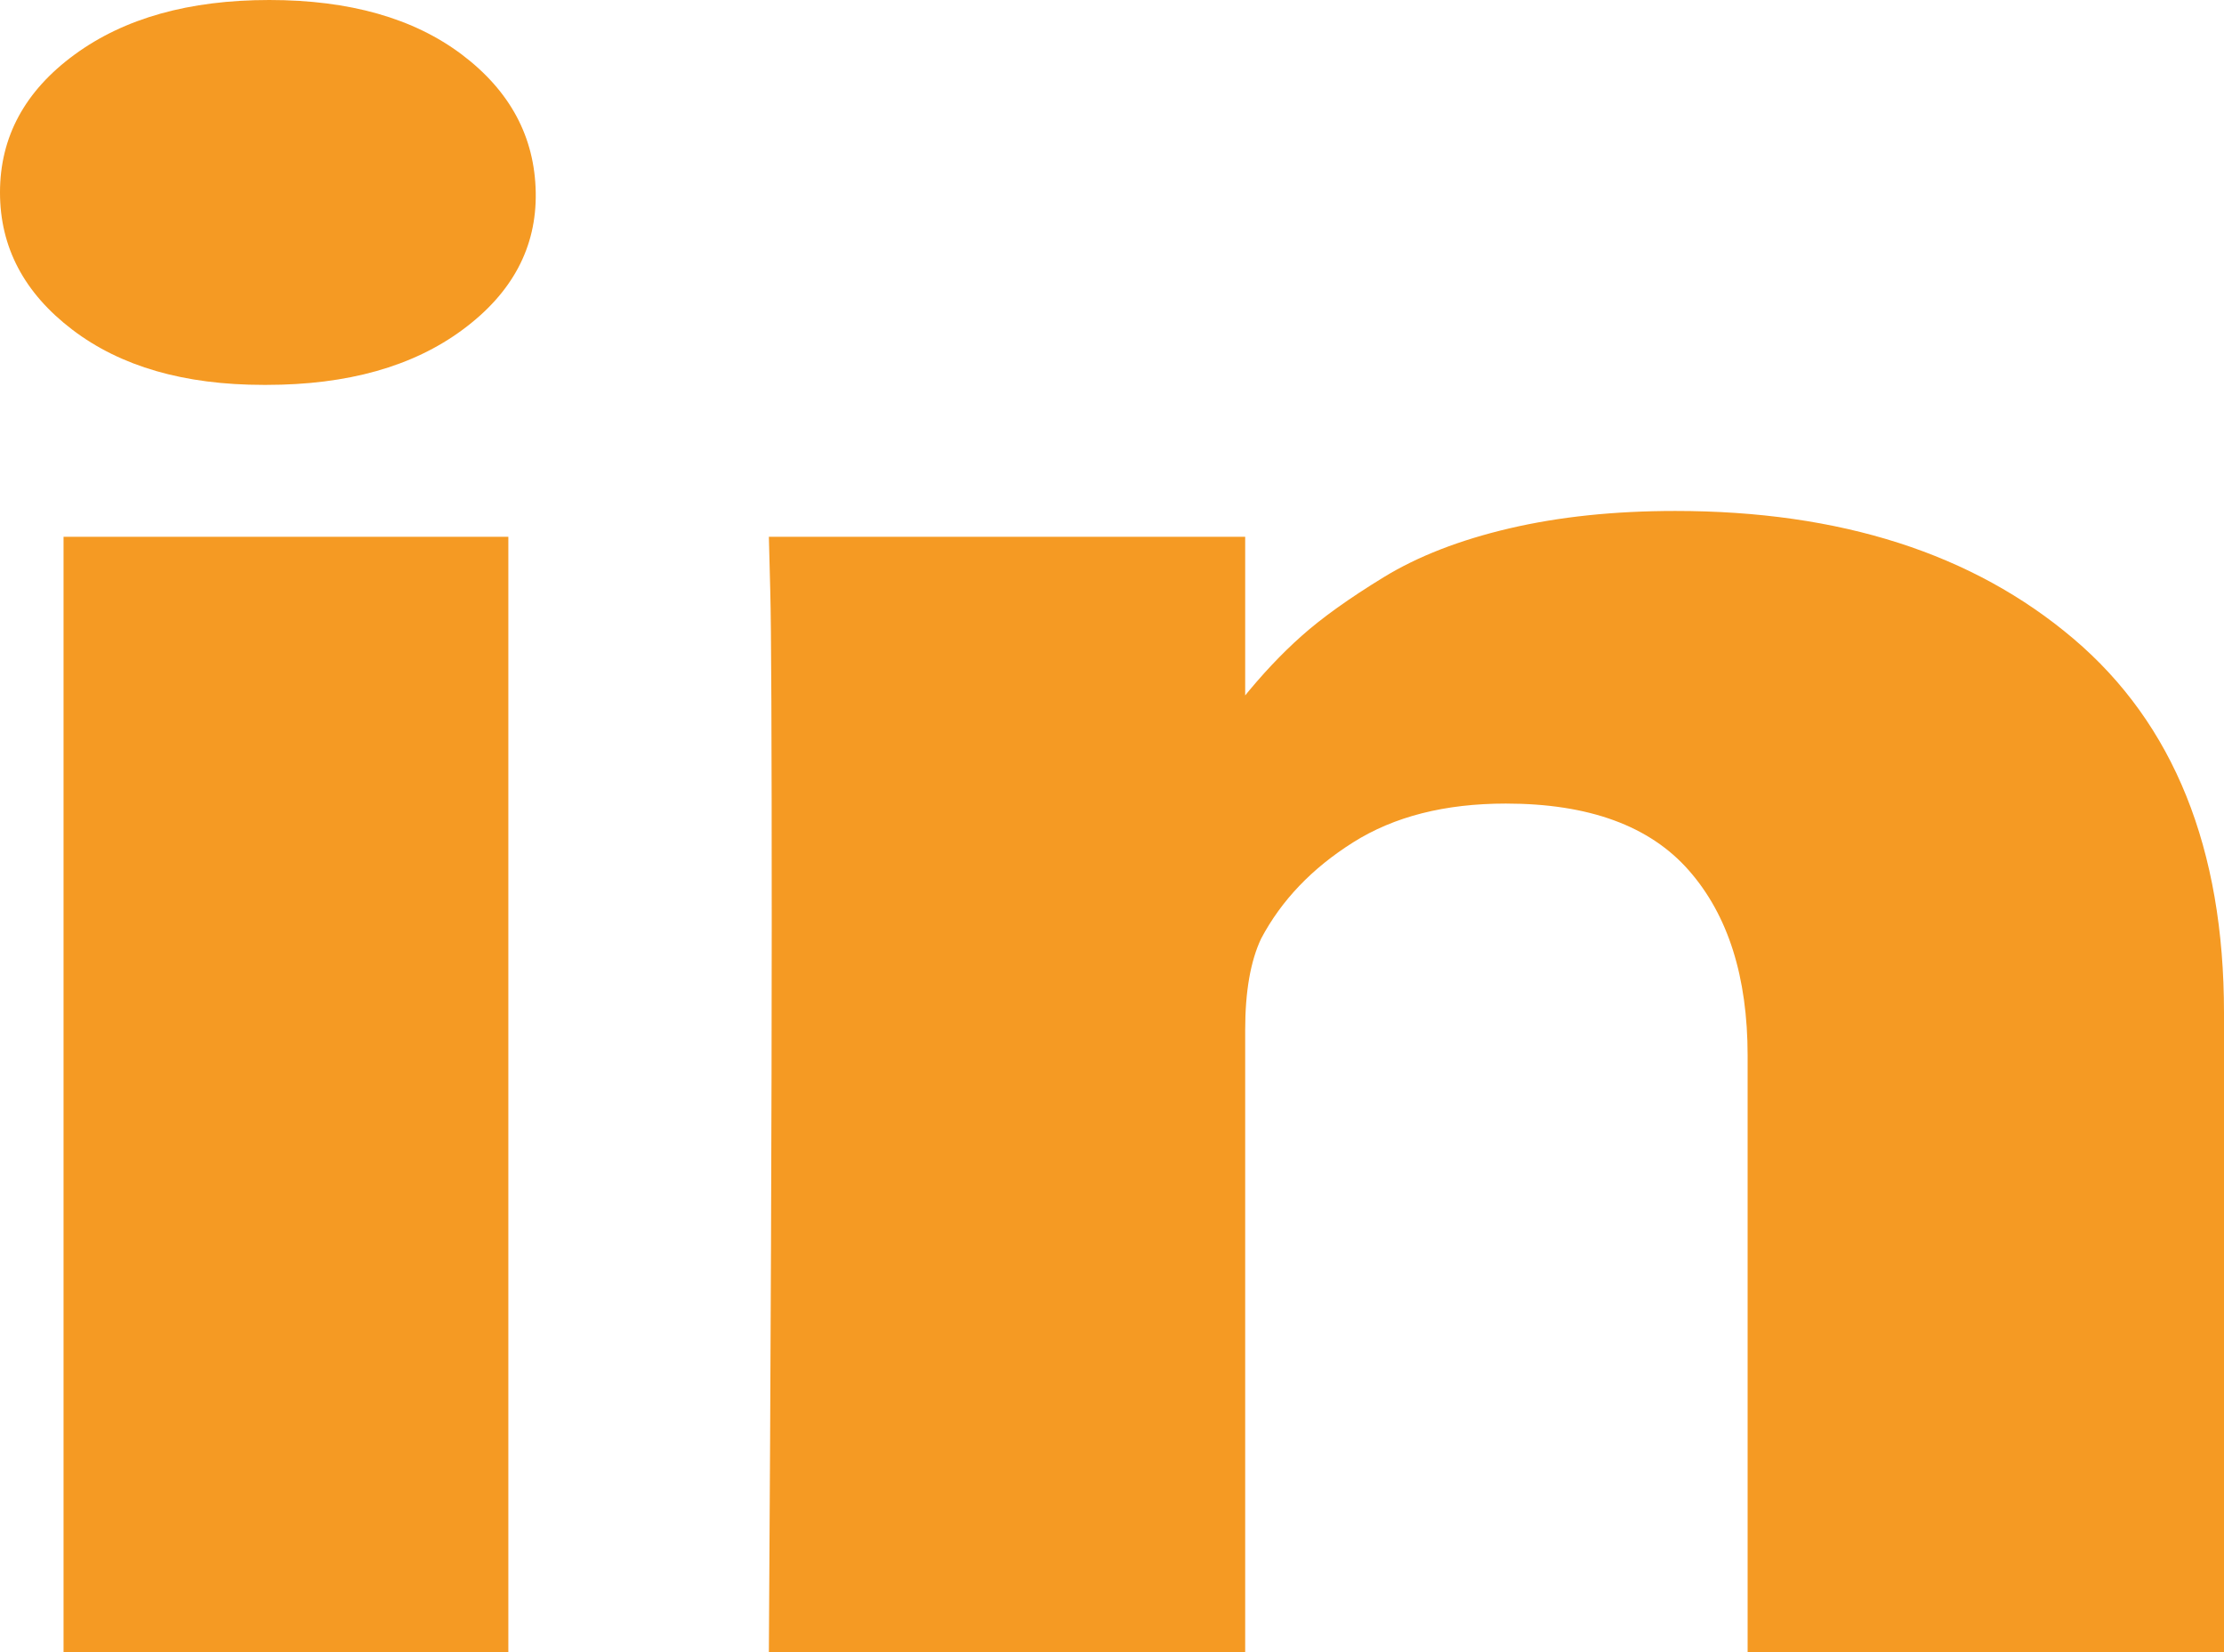 ﻿<?xml version="1.0" encoding="utf-8"?>
<svg version="1.1" xmlns:xlink="http://www.w3.org/1999/xlink" width="35px" height="26px" xmlns="http://www.w3.org/2000/svg">
  <g transform="matrix(1 0 0 1 -94 -13 )">
    <path d="M 1 8.448  L 8 8.448  L 8 26  L 1 26  L 1 8.448  Z M 7.269 0.859  C 8.028 1.432  8.416 2.155  8.431 3.029  C 8.446 3.891  8.063 4.611  7.28 5.189  C 6.498 5.768  5.469 6.057  4.193 6.057  L 4.147 6.057  C 2.901 6.057  1.899 5.768  1.139 5.189  C 0.38 4.611  0 3.891  0 3.029  C 0 2.155  0.391 1.432  1.174 0.859  C 1.956 0.286  2.977 0  4.238 0  C 5.499 0  6.509 0.286  7.269 0.859  Z M 32.63 10.051  C 34.21 11.391  35 13.354  35 15.94  L 35 26  L 27.503 26  L 27.503 16.613  C 27.503 15.373  27.196 14.402  26.58 13.7  C 25.965 12.997  25.004 12.646  23.698 12.646  C 22.741 12.646  21.94 12.849  21.294 13.257  C 20.648 13.664  20.166 14.169  19.847 14.771  C 19.68 15.125  19.596 15.604  19.596 16.206  L 19.596 26  L 12.1 26  C 12.13 21.289  12.145 17.469  12.145 14.541  C 12.145 11.613  12.138 9.865  12.122 9.298  L 12.1 8.448  L 19.596 8.448  L 19.596 10.999  L 19.551 10.999  C 19.855 10.621  20.166 10.29  20.485 10.007  C 20.804 9.723  21.233 9.416  21.772 9.086  C 22.312 8.755  22.973 8.498  23.755 8.315  C 24.537 8.132  25.407 8.041  26.364 8.041  C 28.962 8.041  31.05 8.711  32.63 10.051  Z " fill-rule="nonzero" fill="#f59a23" stroke="none" transform="matrix(1 0 0 1 94 13 )" />
  </g>
</svg>